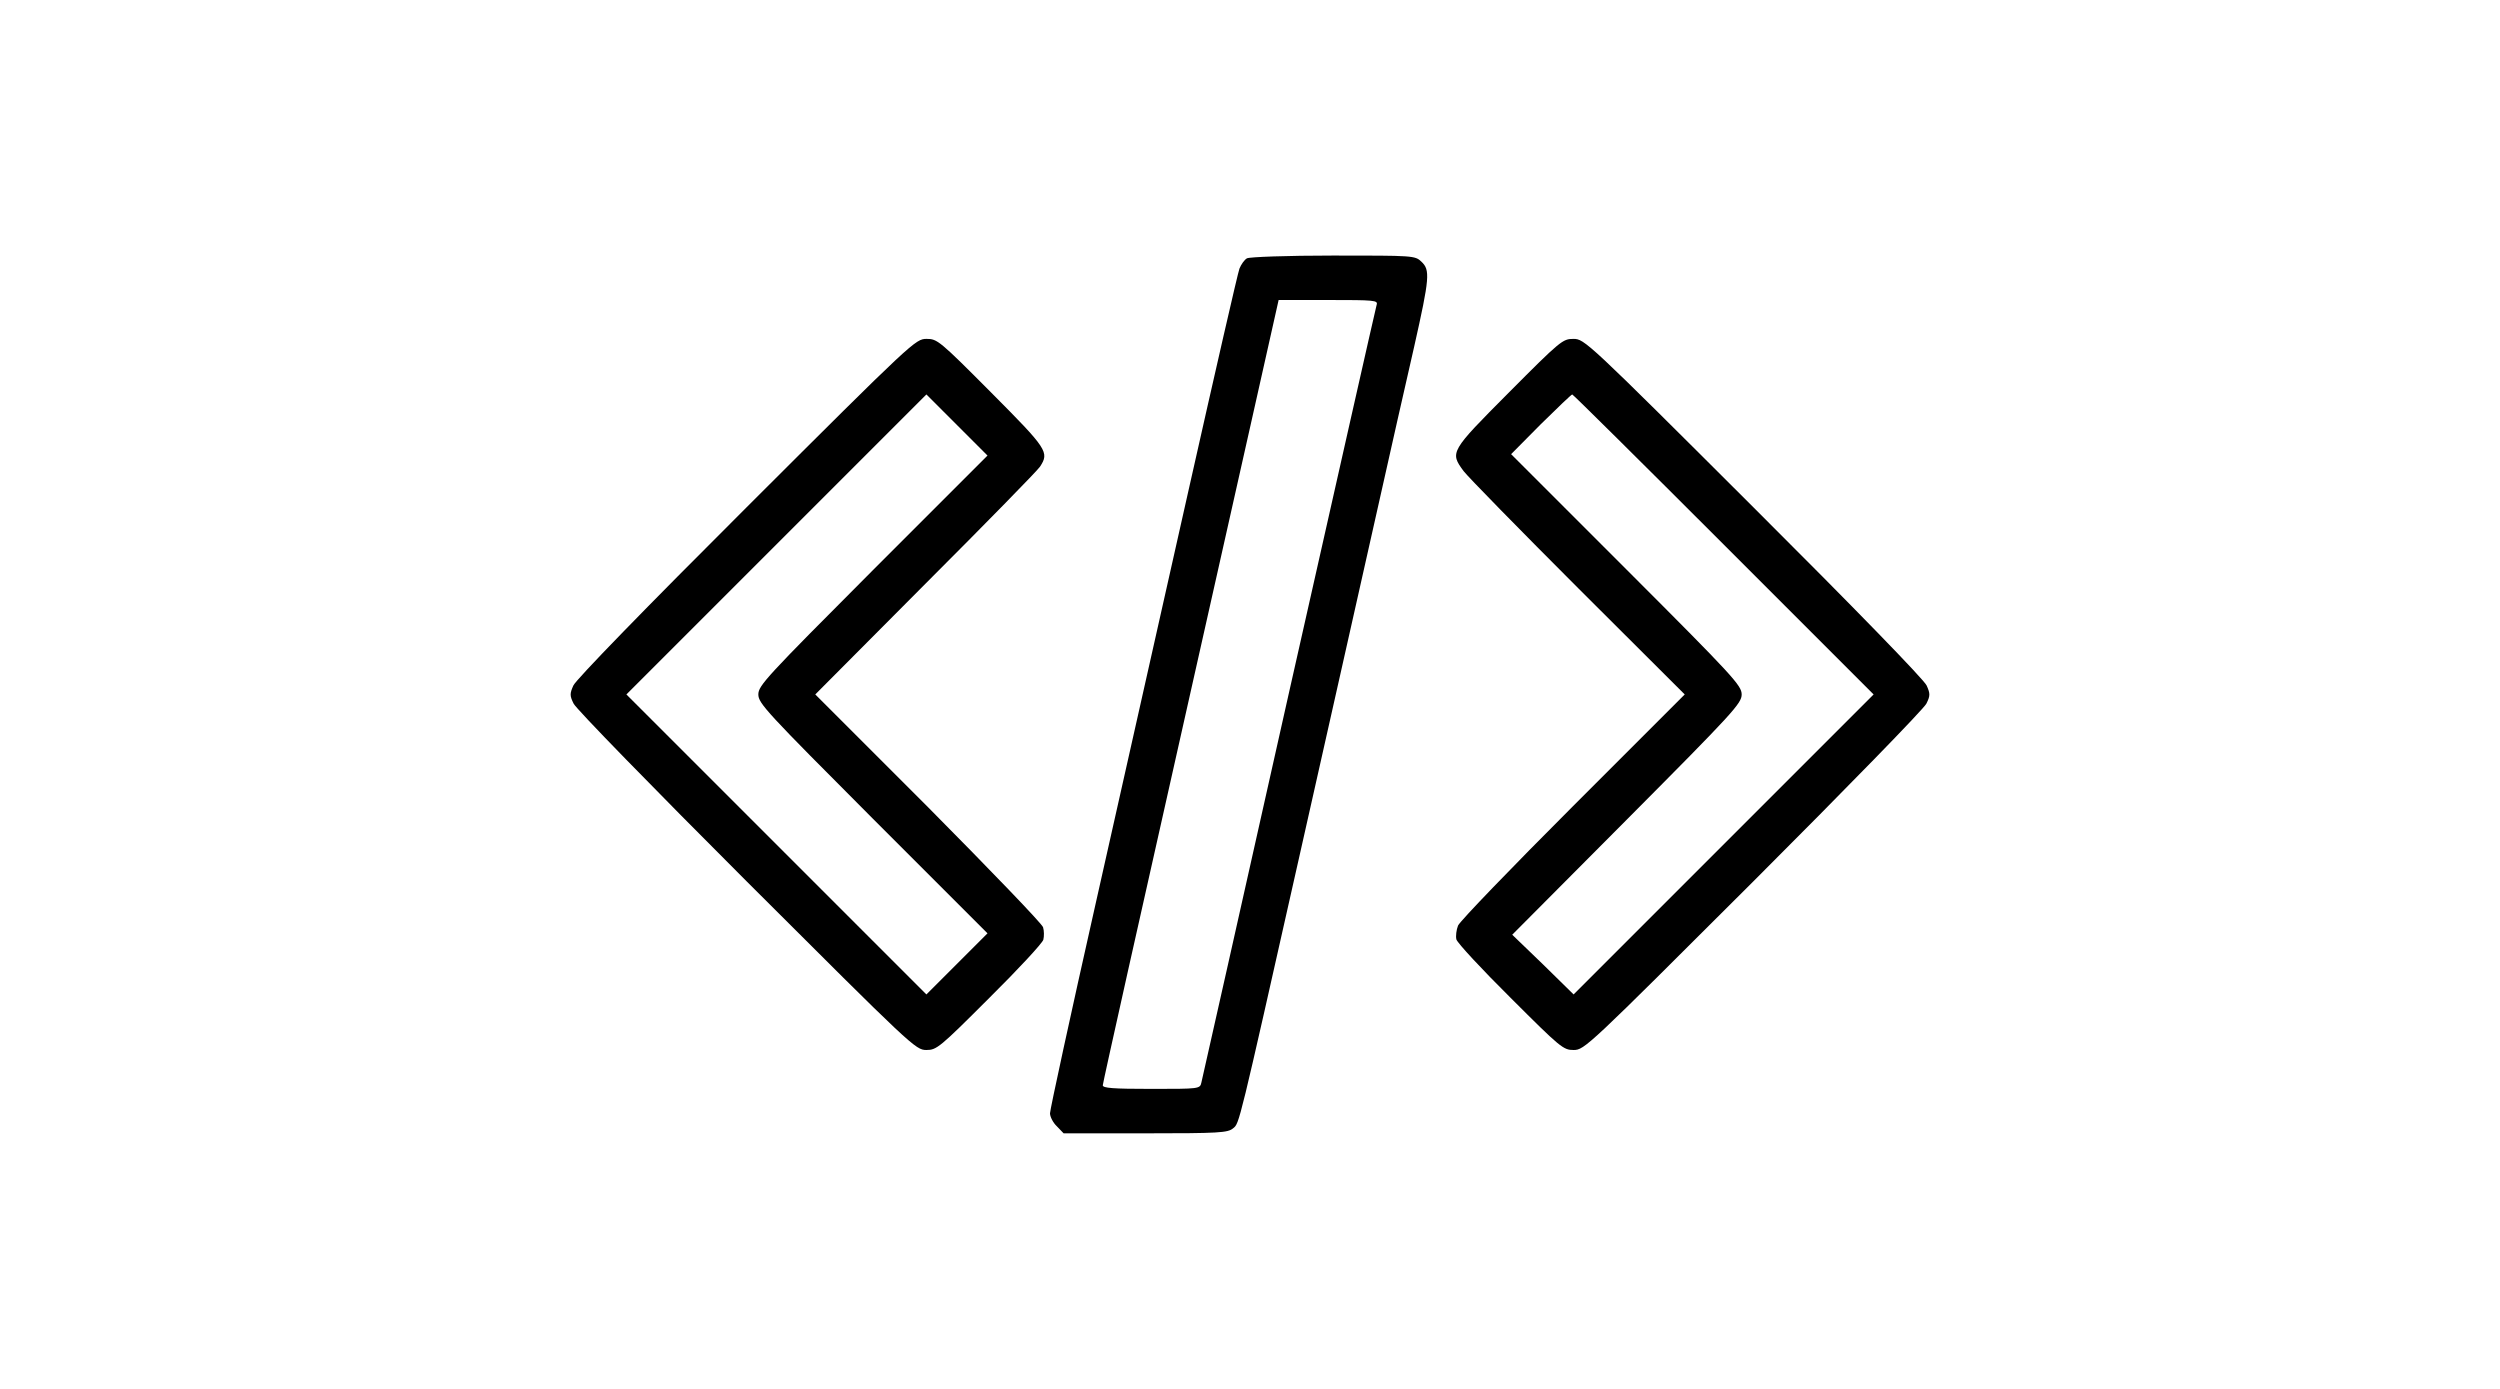 <?xml version="1.0" standalone="no"?>
<!DOCTYPE svg PUBLIC "-//W3C//DTD SVG 20010904//EN"
 "http://www.w3.org/TR/2001/REC-SVG-20010904/DTD/svg10.dtd">
<svg version="1.0" xmlns="http://www.w3.org/2000/svg"
 width="900pt" height="500pt" viewBox="0 0 900 500"
 preserveAspectRatio="xMidYMid meet">

<g transform="translate(0,500) scale(0.1,-0.1)"
fill="#000000" stroke="none">
<path d="M4489 4070 c-9 -5 -21 -22 -27 -37 -6 -16 -87 -370 -181 -788 -94
-418 -245 -1091 -336 -1495 -91 -404 -165 -745 -165 -758 0 -12 11 -34 25 -47
l24 -25 294 0 c266 0 297 2 316 18 23 18 19 3 236 967 42 187 103 457 135 600
32 143 97 433 145 645 47 212 109 483 136 602 56 249 58 276 26 306 -23 22
-29 22 -318 22 -166 0 -301 -5 -310 -10z m467 -167 c-3 -10 -145 -639 -316
-1398 -170 -759 -312 -1390 -315 -1402 -5 -23 -7 -23 -180 -23 -140 0 -175 3
-175 13 0 8 140 634 311 1393 170 758 313 1391 316 1407 l6 27 179 0 c166 0
179 -1 174 -17z"/>
<path d="M2687 3173 c-360 -359 -615 -621 -623 -641 -13 -29 -13 -37 1 -65 8
-18 289 -306 623 -640 596 -595 608 -607 647 -607 37 0 47 8 227 188 104 103
191 197 194 209 3 12 3 32 -1 45 -4 13 -190 206 -413 431 l-407 407 396 398
c218 218 404 408 413 422 34 52 27 63 -176 267 -186 187 -194 193 -232 193
-40 0 -47 -6 -649 -607z m455 -226 c-383 -384 -412 -415 -412 -447 0 -32 29
-63 412 -447 l413 -413 -110 -110 -110 -110 -540 540 -540 540 540 540 540
540 110 -110 110 -110 -413 -413z"/>
<path d="M5432 3587 c-212 -213 -213 -215 -163 -283 16 -21 202 -211 413 -422
l383 -382 -402 -402 c-221 -221 -407 -414 -414 -430 -6 -15 -9 -38 -6 -50 4
-13 91 -107 195 -210 180 -180 190 -188 227 -188 39 0 51 12 647 607 334 334
615 622 623 640 14 28 14 36 1 65 -8 20 -263 282 -623 641 -602 601 -609 607
-649 607 -38 0 -46 -6 -232 -193z m773 -547 l540 -540 -540 -540 -540 -540
-110 108 -111 107 413 415 c384 386 413 418 413 450 0 32 -29 64 -415 450
l-415 415 107 108 c60 59 110 107 113 107 3 0 248 -243 545 -540z"/>
</g>
</svg>
